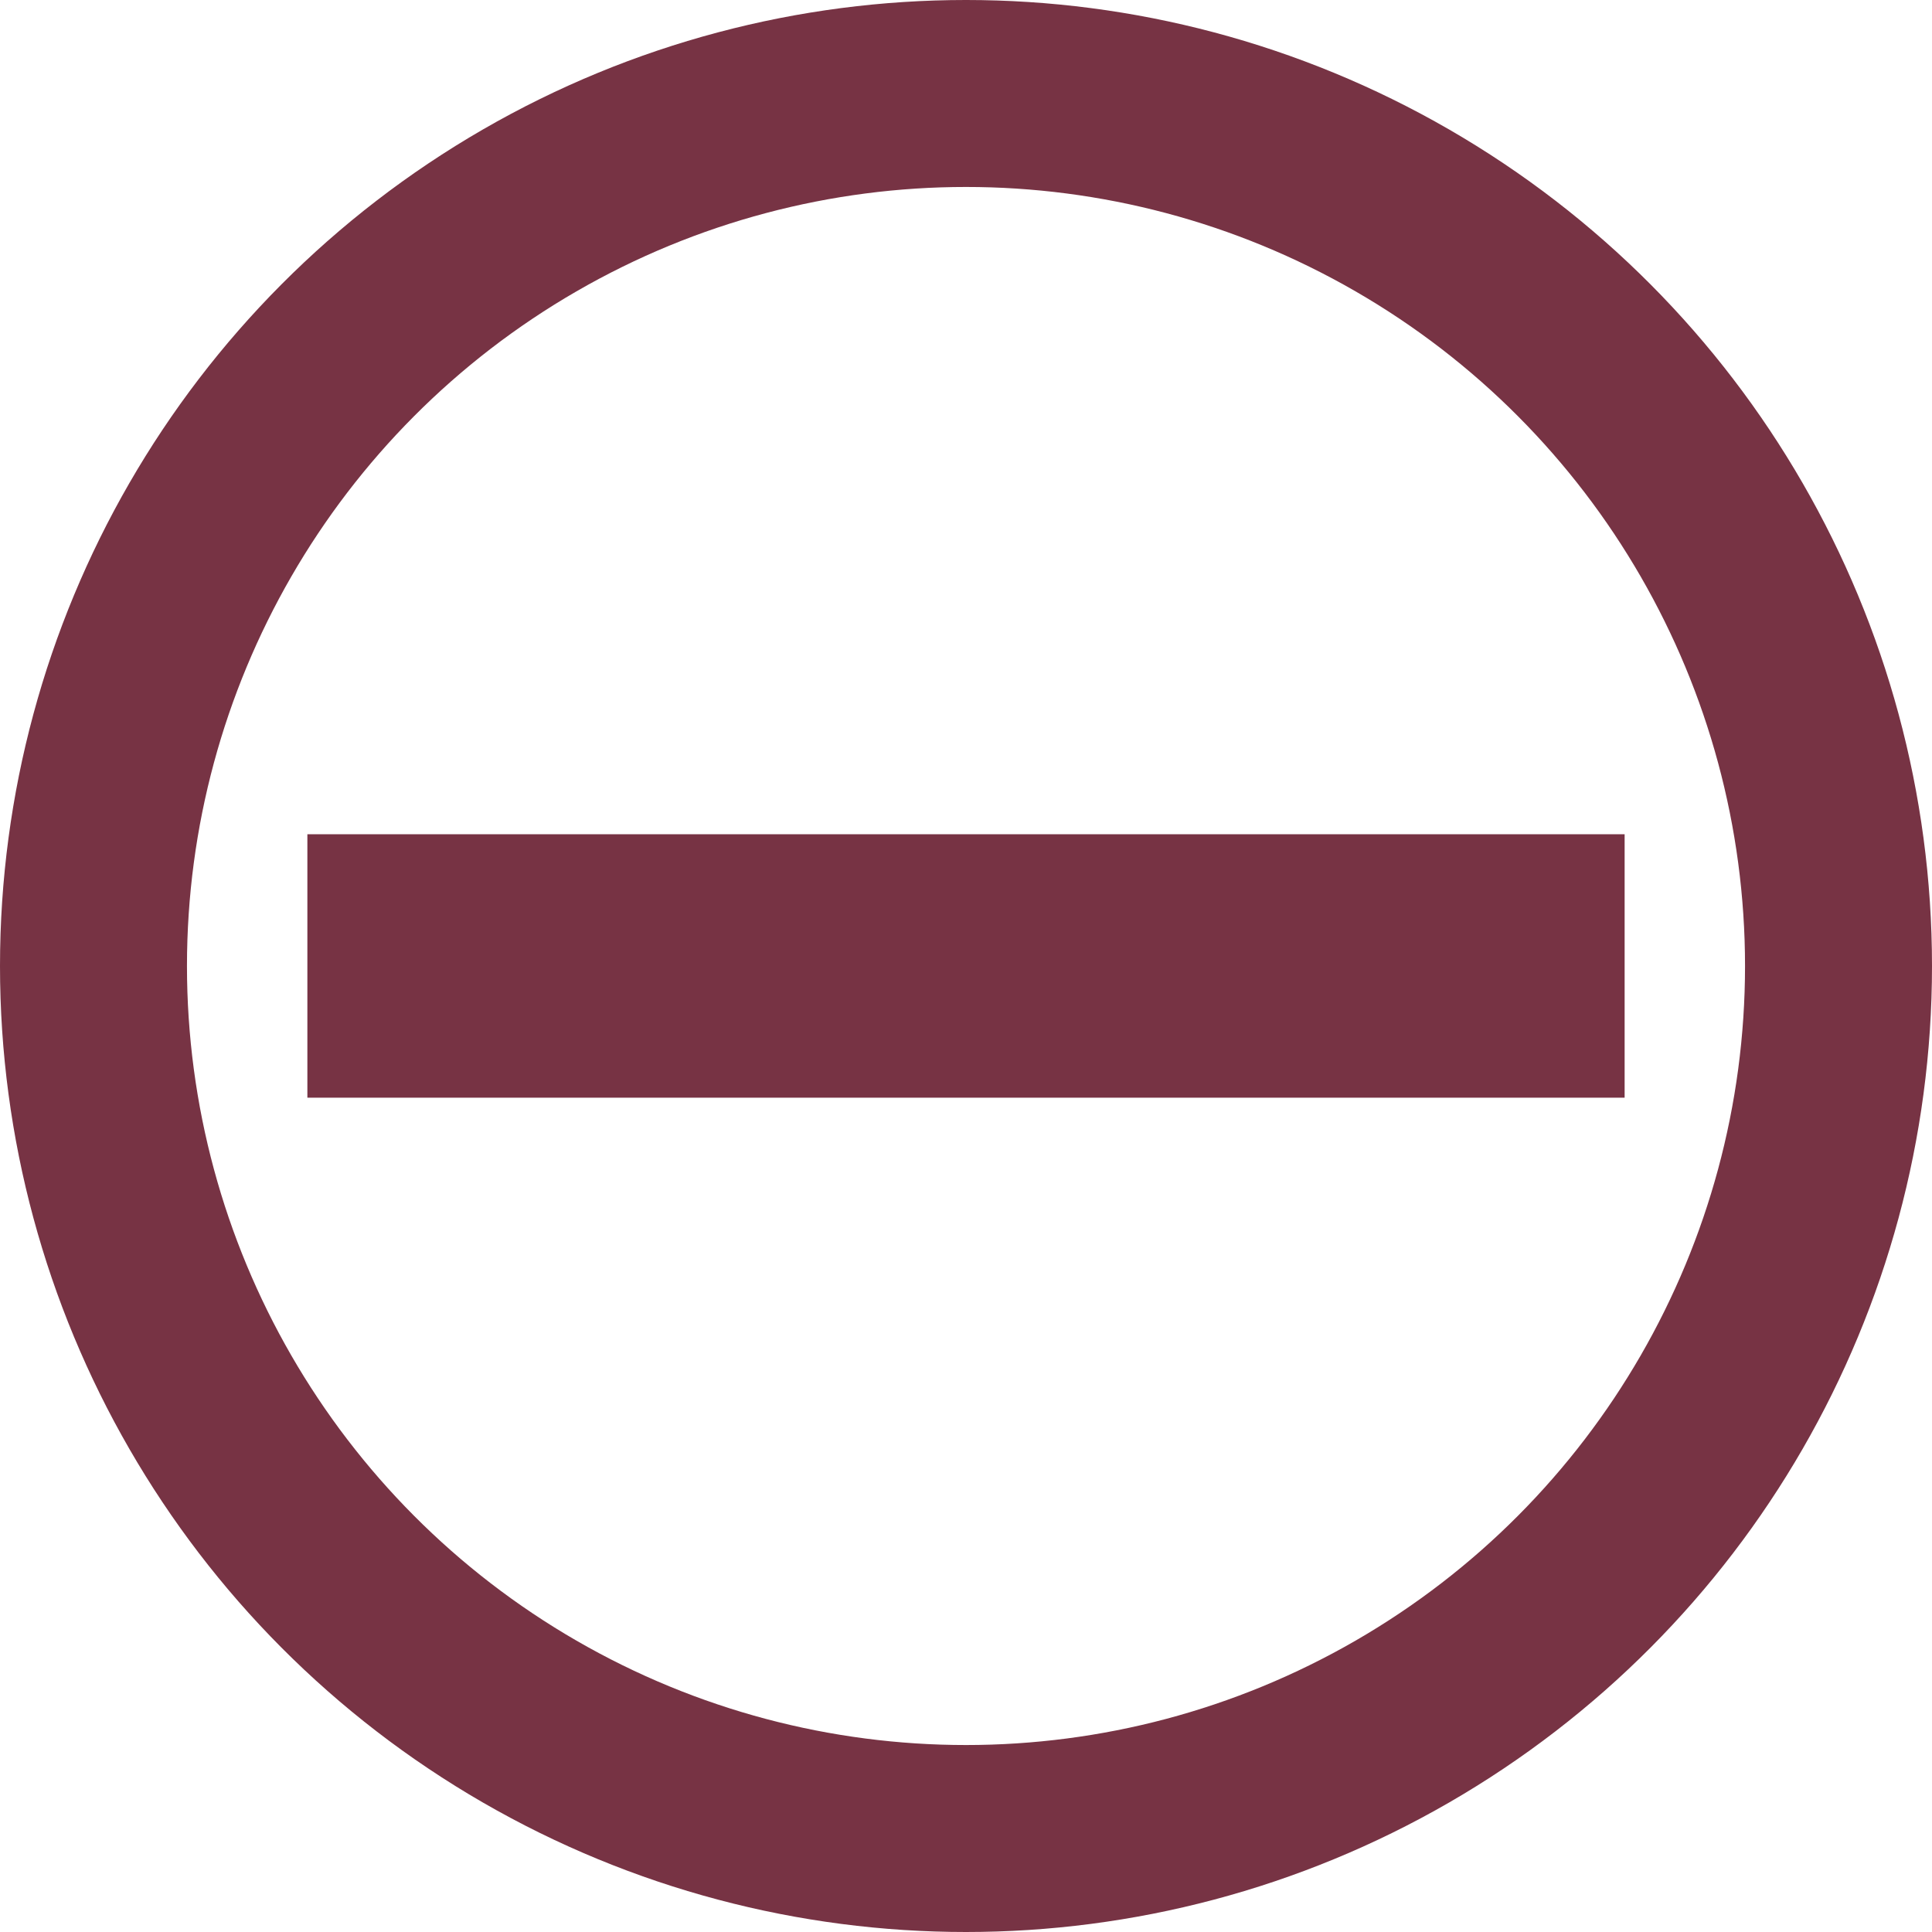 <svg width="31" height="31" viewBox="0 0 31 31" fill="none" xmlns="http://www.w3.org/2000/svg">
<circle cx="15.5" cy="15.5" r="14" stroke="#773344" stroke-width="3"/>
<rect x="4.932" y="13.386" width="21.136" height="4.227" fill="#773344"/>
</svg>
